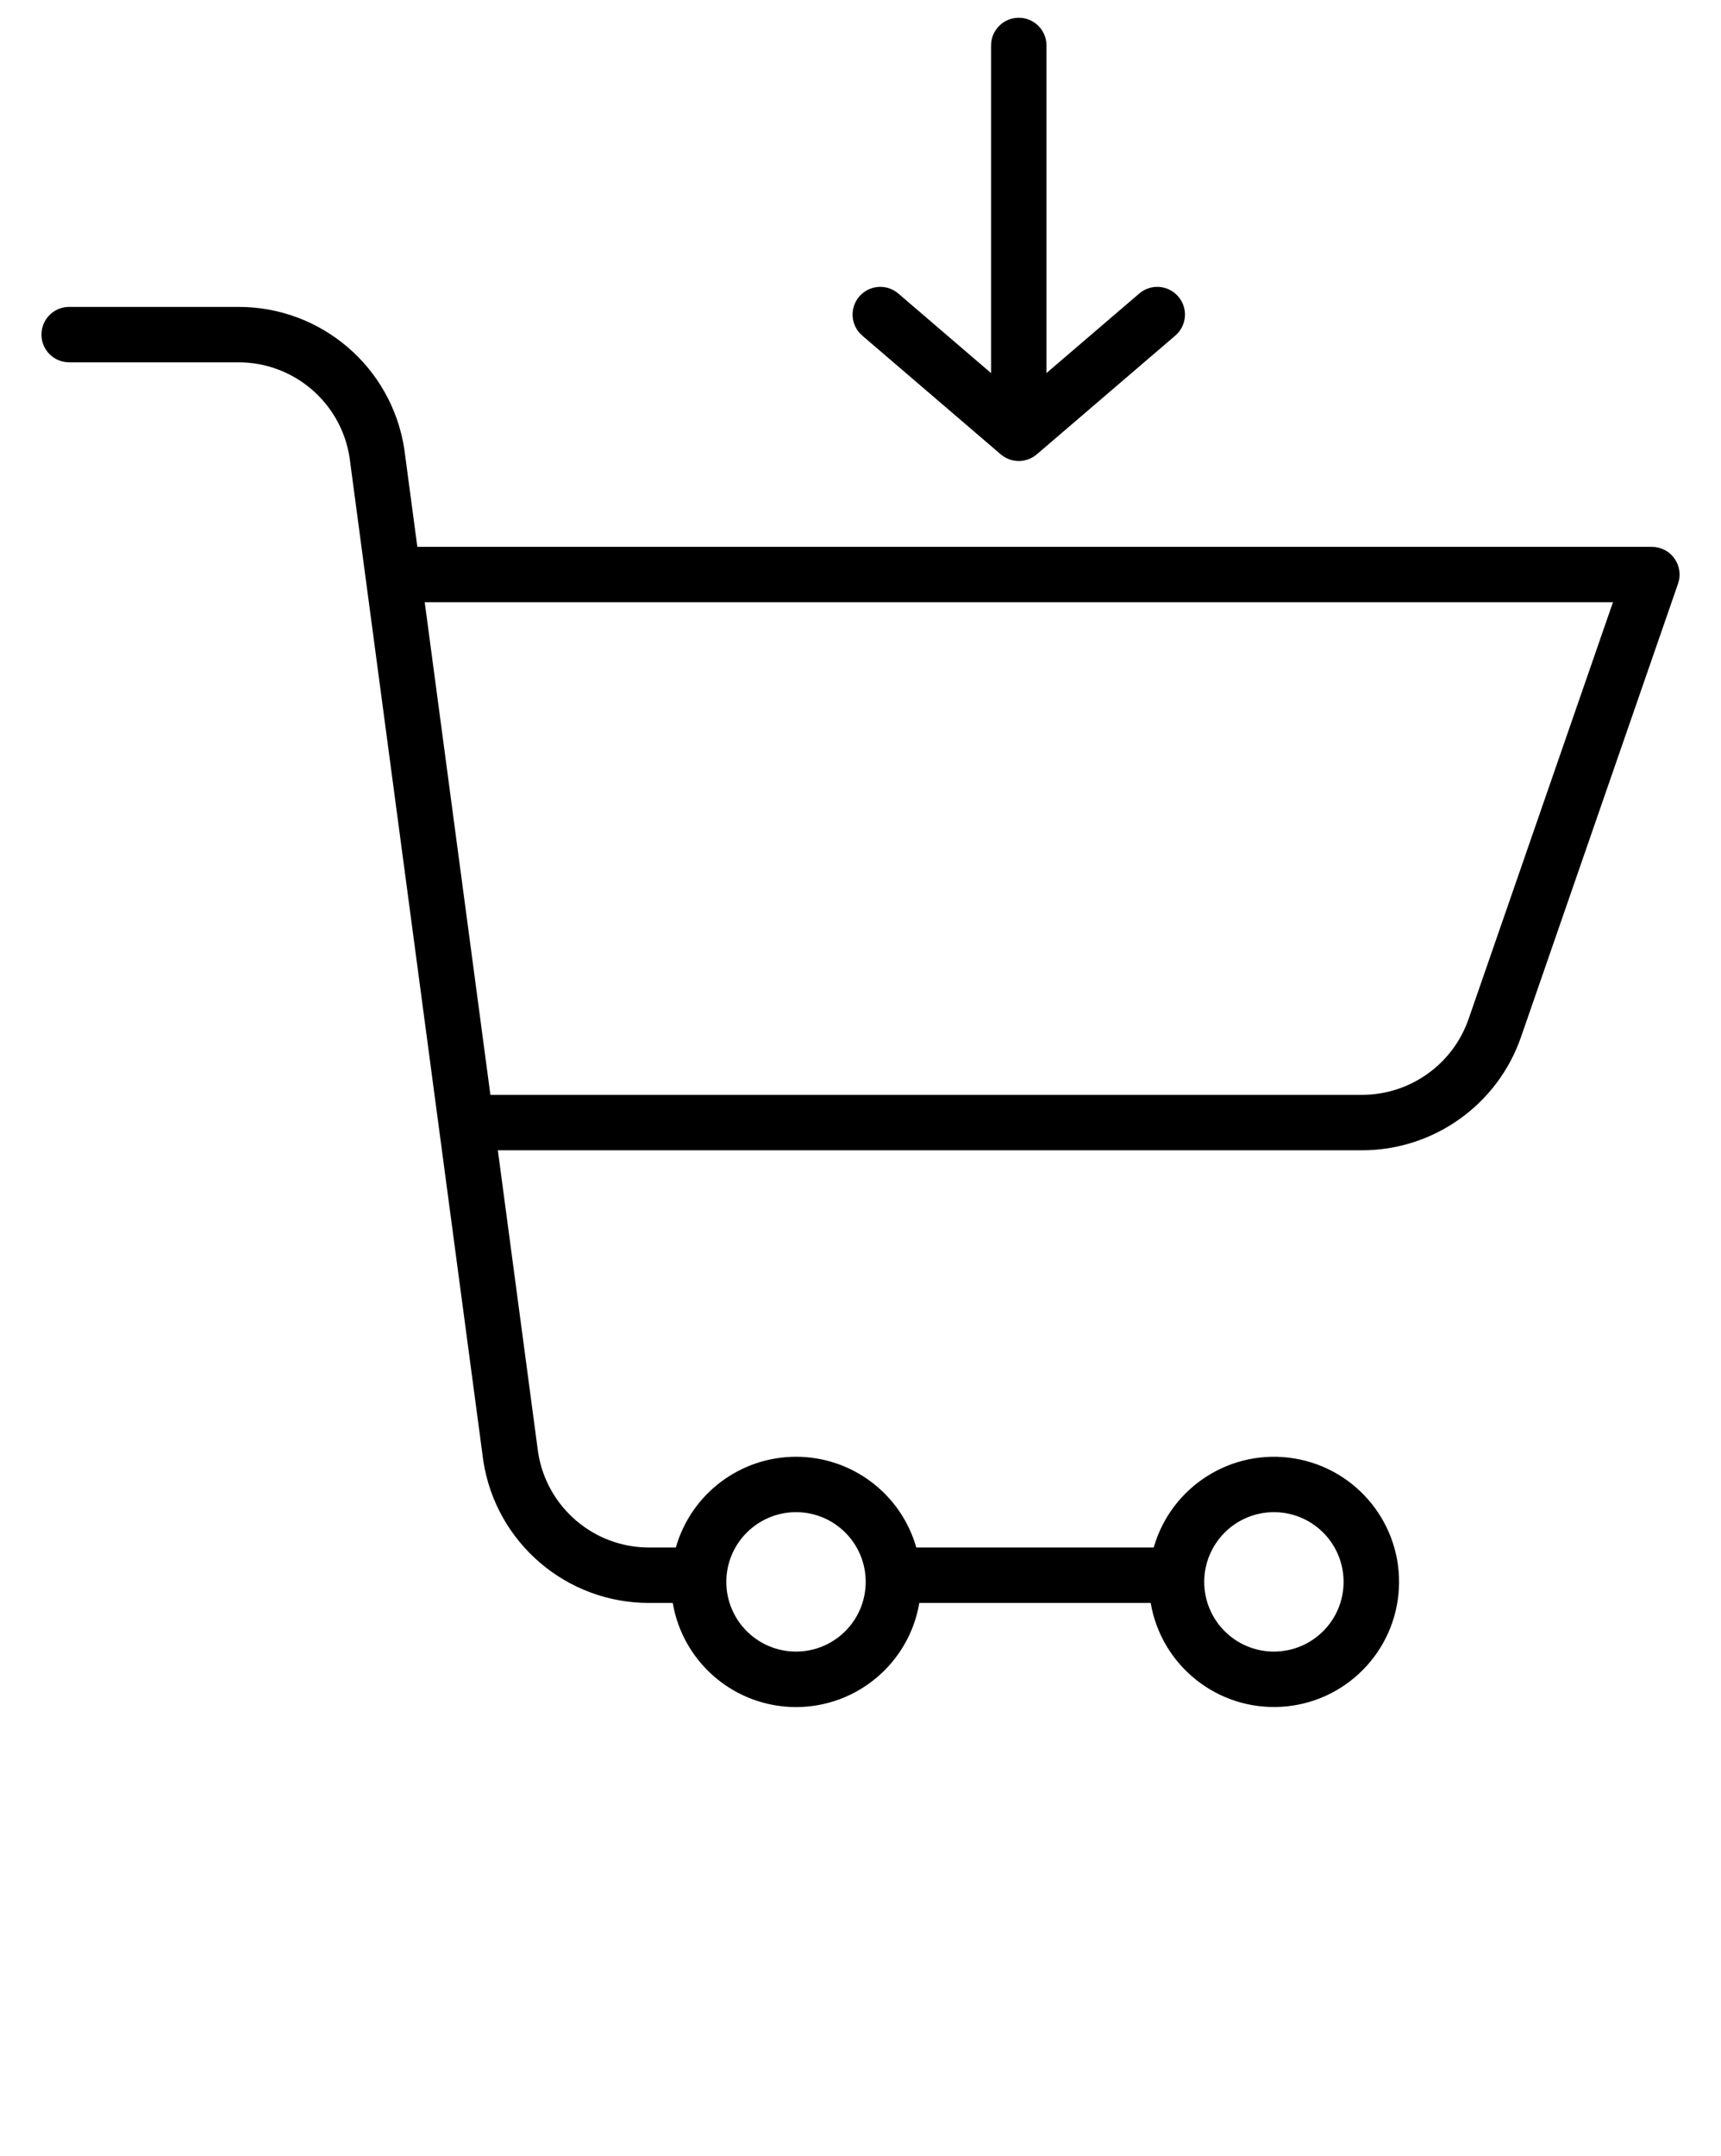 <svg xmlns:dc="http://purl.org/dc/elements/1.1/" xmlns:cc="http://creativecommons.org/ns#" xmlns:rdf="http://www.w3.org/1999/02/22-rdf-syntax-ns#" xmlns:svg="http://www.w3.org/2000/svg" xmlns="http://www.w3.org/2000/svg" xmlns:sodipodi="http://sodipodi.sourceforge.net/DTD/sodipodi-0.dtd" xmlns:inkscape="http://www.inkscape.org/namespaces/inkscape" viewBox="-6 0 80 100.193" version="1.1" x="0px" y="0px"><path d="m 41.357,0.825 c -0.711,0 -1.288,0.576 -1.288,1.287 l 0,15.226 -4.311,-3.697 c -0.54,-0.463 -1.353,-0.4 -1.816,0.139 -0.463,0.54 -0.4,1.353 0.139,1.815 l 0,8.64e-4 6.438,5.518 0.007,0.005 c 0.053,0.045 0.111,0.085 0.17,0.121 0.009,0.005 0.017,0.01 0.024,0.014 0.058,0.033 0.119,0.062 0.182,0.086 0.01,0.004 0.019,0.008 0.029,0.011 0.063,0.022 0.127,0.039 0.192,0.051 0.01,0.002 0.019,0.003 0.029,0.005 0.135,0.024 0.274,0.024 0.409,0 0.01,-0.002 0.019,-0.002 0.029,-0.005 0.065,-0.012 0.129,-0.029 0.192,-0.051 0.009,-0.004 0.02,-0.008 0.03,-0.011 0.063,-0.024 0.123,-0.052 0.182,-0.086 0.008,-0.005 0.016,-0.009 0.024,-0.014 0.06,-0.036 0.117,-0.076 0.171,-0.121 l 0.006,-0.005 6.438,-5.518 c 0.54,-0.463 0.602,-1.276 0.139,-1.815 -0.463,-0.54 -1.275,-0.603 -1.815,-0.14 l -4.312,3.696 0,-15.225 c 0,-0.711 -0.576,-1.287 -1.287,-1.287 z M -2.786,14.262 c -0.711,0 -1.287,0.576 -1.287,1.288 0,0.711 0.577,1.287 1.287,1.287 l 0,5.7e-4 7.854,0 c 2.579,-0.01 4.778,1.863 5.179,4.411 l 6.216,46.612 c 0.001,0.01 0.003,0.021 0.004,0.031 0.588,3.808 3.873,6.614 7.725,6.599 l 1.081,0 c 0.474,2.795 2.896,4.839 5.731,4.839 2.834,0 5.256,-2.045 5.73,-4.839 l 10.755,0 c 0.498,2.918 3.108,4.996 6.064,4.827 2.955,-0.17 5.311,-2.532 5.473,-5.488 0.162,-2.956 -1.923,-5.561 -4.842,-6.051 -2.919,-0.491 -5.741,1.29 -6.554,4.137 l -11.036,0 c -0.711,-2.497 -2.993,-4.218 -5.589,-4.218 -2.596,0 -4.878,1.721 -5.589,4.218 l -1.221,0 c -2.579,0.01 -4.779,-1.864 -5.18,-4.411 l -1.873,-14.049 40.17,0 c 3.332,-0.002 6.297,-2.112 7.39,-5.26 l 7.302,-21.074 c 0.137,-0.394 0.074,-0.829 -0.168,-1.168 -0.242,-0.34 -0.633,-0.541 -1.05,-0.541 l -57.386,0 -0.603,-4.52 c -0.001,-0.011 -0.003,-0.021 -0.005,-0.032 -0.587,-3.808 -3.872,-6.613 -7.725,-6.598 l -7.853,0 z m 16.529,13.724 55.235,0 -6.71,19.365 c -0.732,2.112 -2.722,3.527 -4.957,3.528 l -40.515,0 -3.053,-22.893 z m 17.259,42.286 2.88e-4,0 2.89e-4,0 c 1.789,3.13e-4 3.239,1.45 3.239,3.239 0,1.789 -1.45,3.24 -3.239,3.24 -1.789,0 -3.24,-1.451 -3.24,-3.24 0.002,-1.787 1.451,-3.236 3.239,-3.239 z m 22.215,0 c 1.789,0 3.239,1.45 3.239,3.239 0,1.789 -1.45,3.24 -3.239,3.24 -1.789,0 -3.239,-1.451 -3.239,-3.24 0.002,-1.788 1.451,-3.237 3.239,-3.239 z"/></svg>